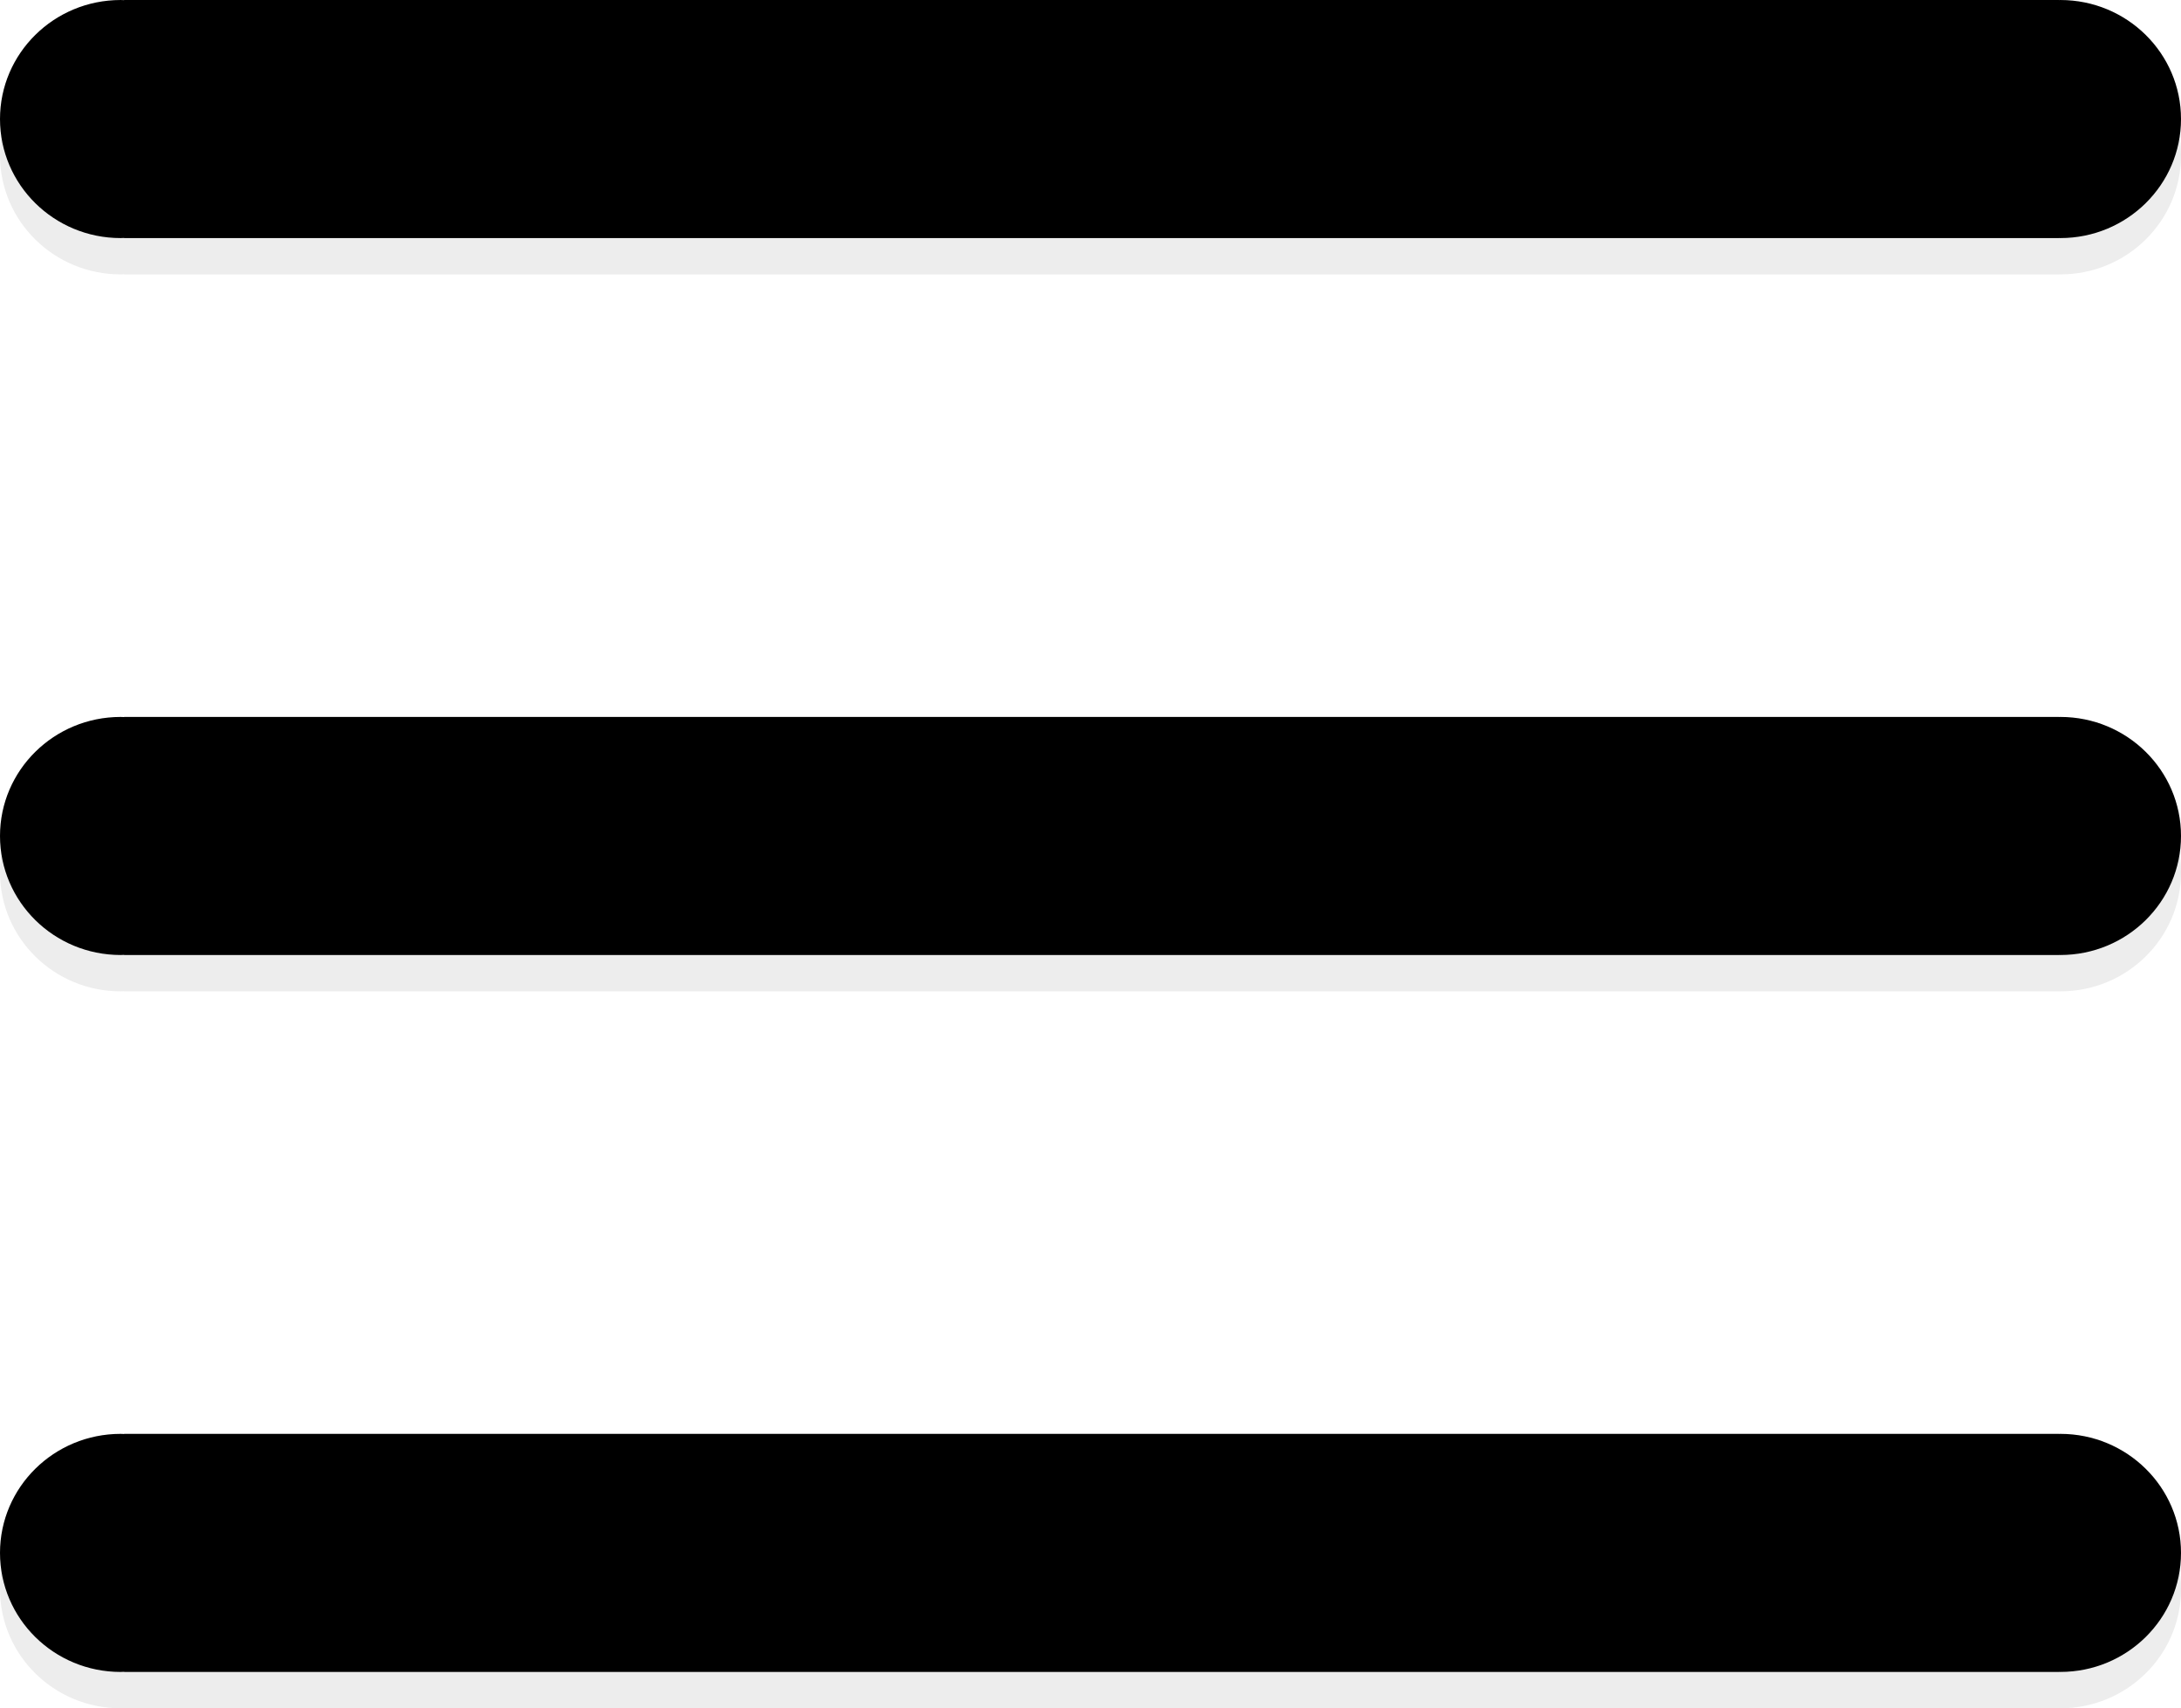 <?xml version="1.0" encoding="UTF-8" standalone="no"?>
<!-- Created with Inkscape (http://www.inkscape.org/) -->

<svg
   xmlns:dc="http://purl.org/dc/elements/1.1/"
   xmlns:cc="http://creativecommons.org/ns#"
   xmlns:rdf="http://www.w3.org/1999/02/22-rdf-syntax-ns#"
   xmlns:svg="http://www.w3.org/2000/svg"
   xmlns="http://www.w3.org/2000/svg"
   xmlns:sodipodi="http://sodipodi.sourceforge.net/DTD/sodipodi-0.dtd"
   xmlns:inkscape="http://www.inkscape.org/namespaces/inkscape"
   width="360"
   height="282"
   viewBox="0 0 95.25 74.612"
   version="1.1"
   id="svg3763"
   inkscape:version="0.92.0 r15299"
   sodipodi:docname="hamburger4.svg">
  <defs
     id="defs3757" />
  <sodipodi:namedview
     id="base"
     pagecolor="#ffffff"
     bordercolor="#666666"
     borderopacity="1.0"
     inkscape:pageopacity="0.0"
     inkscape:pageshadow="2"
     inkscape:zoom="2.8284271"
     inkscape:cx="142.65608"
     inkscape:cy="113.07314"
     inkscape:document-units="mm"
     inkscape:current-layer="layer1"
     showgrid="false"
     inkscape:window-width="1920"
     inkscape:window-height="1027"
     inkscape:window-x="-8"
     inkscape:window-y="-8"
     inkscape:window-maximized="1"
     units="px" />
  <g
     inkscape:label="Layer 1"
     inkscape:groupmode="layer"
     id="layer1"
     transform="translate(0,-222.388)">
    <path
       style="fill:#000000;fill-opacity:0.071;stroke-width:0.08"
       d="M 5.27,297 C 2.359,297 0,294.672 0,291.801 c 0,-2.871 2.359,-5.199 5.27,-5.199 0.051,0.001 0.102,0.003 0.152,0.006 v -0.006 H 89.923 v 0.003 c 0.019,-0.001 0.038,-0.002 0.057,-0.003 2.911,0 5.27,2.328 5.27,5.199 0,2.871 -2.359,5.199 -5.27,5.199 -0.019,-5.3e-4 -0.038,-10e-4 -0.057,-0.002 v 0.002 H 5.423 v -0.006 c -0.051,0.003 -0.102,0.006 -0.152,0.006 z"
       id="path26-3"
       inkscape:connector-curvature="0"
       sodipodi:nodetypes="csccccccscccccc" />
    <path
       style="fill:#000000;fill-opacity:0.071;stroke-width:0.08"
       d="M 5.27,234.373 C 2.359,234.373 0,232.046 0,229.174 c 0,-2.871 2.359,-5.199 5.27,-5.199 0.051,8.4e-4 0.102,0.003 0.152,0.006 v -0.006 H 89.923 v 0.003 c 0.019,-0.001 0.038,-0.002 0.057,-0.003 2.911,0 5.27,2.328 5.27,5.199 0,2.871 -2.359,5.199 -5.27,5.199 -0.019,-6.1e-4 -0.038,-10e-4 -0.057,-0.002 v 0.002 H 5.423 v -0.006 c -0.051,0.003 -0.102,0.006 -0.152,0.006 z"
       id="path26-4-4"
       inkscape:connector-curvature="0"
       sodipodi:nodetypes="csccccccscccccc" />
    <path
       style="fill:#000000;fill-opacity:0.071;stroke-width:0.08"
       d="M 5.27,265.687 C 2.359,265.687 0,263.359 0,260.488 c 0,-2.871 2.359,-5.199 5.27,-5.199 0.051,0.001 0.102,0.003 0.152,0.006 v -0.006 H 89.923 v 0.003 c 0.019,-0.001 0.038,-0.002 0.057,-0.003 2.911,0 5.27,2.328 5.27,5.199 0,2.871 -2.359,5.199 -5.27,5.199 -0.019,-5.3e-4 -0.038,-10e-4 -0.057,-0.002 v 0.002 H 5.423 v -0.006 c -0.051,0.003 -0.102,0.006 -0.152,0.006 z"
       id="path26-8-2"
       inkscape:connector-curvature="0"
       sodipodi:nodetypes="csccccccscccccc" />
    <path
       style="stroke-width:0.08"
       d="M 5.27,295.413 C 2.359,295.413 0,293.085 0,290.213 c 0,-2.871 2.359,-5.199 5.27,-5.199 0.051,0.001 0.102,0.003 0.152,0.006 v -0.006 H 89.923 v 0.003 c 0.019,-0.001 0.038,-0.002 0.057,-0.003 2.911,0 5.27,2.328 5.27,5.199 0,2.871 -2.359,5.199 -5.27,5.199 -0.019,-6e-4 -0.038,-10e-4 -0.057,-0.002 v 0.002 H 5.423 v -0.006 c -0.051,0.003 -0.102,0.006 -0.152,0.006 z"
       id="path26"
       inkscape:connector-curvature="0"
       sodipodi:nodetypes="csccccccscccccc" />
    <path
       style="stroke-width:0.08"
       d="M 5.27,232.786 C 2.359,232.786 0,230.458 0,227.587 c 0,-2.871 2.359,-5.199 5.27,-5.199 0.051,8.4e-4 0.102,0.003 0.152,0.006 v -0.006 H 89.923 v 0.003 c 0.019,-10e-4 0.038,-0.002 0.057,-0.003 2.911,0 5.27,2.328 5.27,5.199 0,2.871 -2.359,5.199 -5.27,5.199 -0.019,-6e-4 -0.038,-0.001 -0.057,-0.002 v 0.002 H 5.423 v -0.006 c -0.051,0.003 -0.102,0.006 -0.152,0.006 z"
       id="path26-4"
       inkscape:connector-curvature="0"
       sodipodi:nodetypes="csccccccscccccc" />
    <path
       style="stroke-width:0.08"
       d="M 5.27,264.099 C 2.359,264.099 0,261.771 0,258.9 c 0,-2.871 2.359,-5.199 5.27,-5.199 0.051,9.6e-4 0.102,0.003 0.152,0.006 v -0.006 H 89.923 v 0.003 c 0.019,-0.001 0.038,-0.002 0.057,-0.003 2.911,0 5.27,2.328 5.27,5.199 0,2.871 -2.359,5.199 -5.27,5.199 -0.019,-6e-4 -0.038,-0.001 -0.057,-0.002 v 0.002 H 5.423 v -0.006 c -0.051,0.003 -0.102,0.006 -0.152,0.006 z"
       id="path26-8"
       inkscape:connector-curvature="0"
       sodipodi:nodetypes="csccccccscccccc" />
  </g>
</svg>
